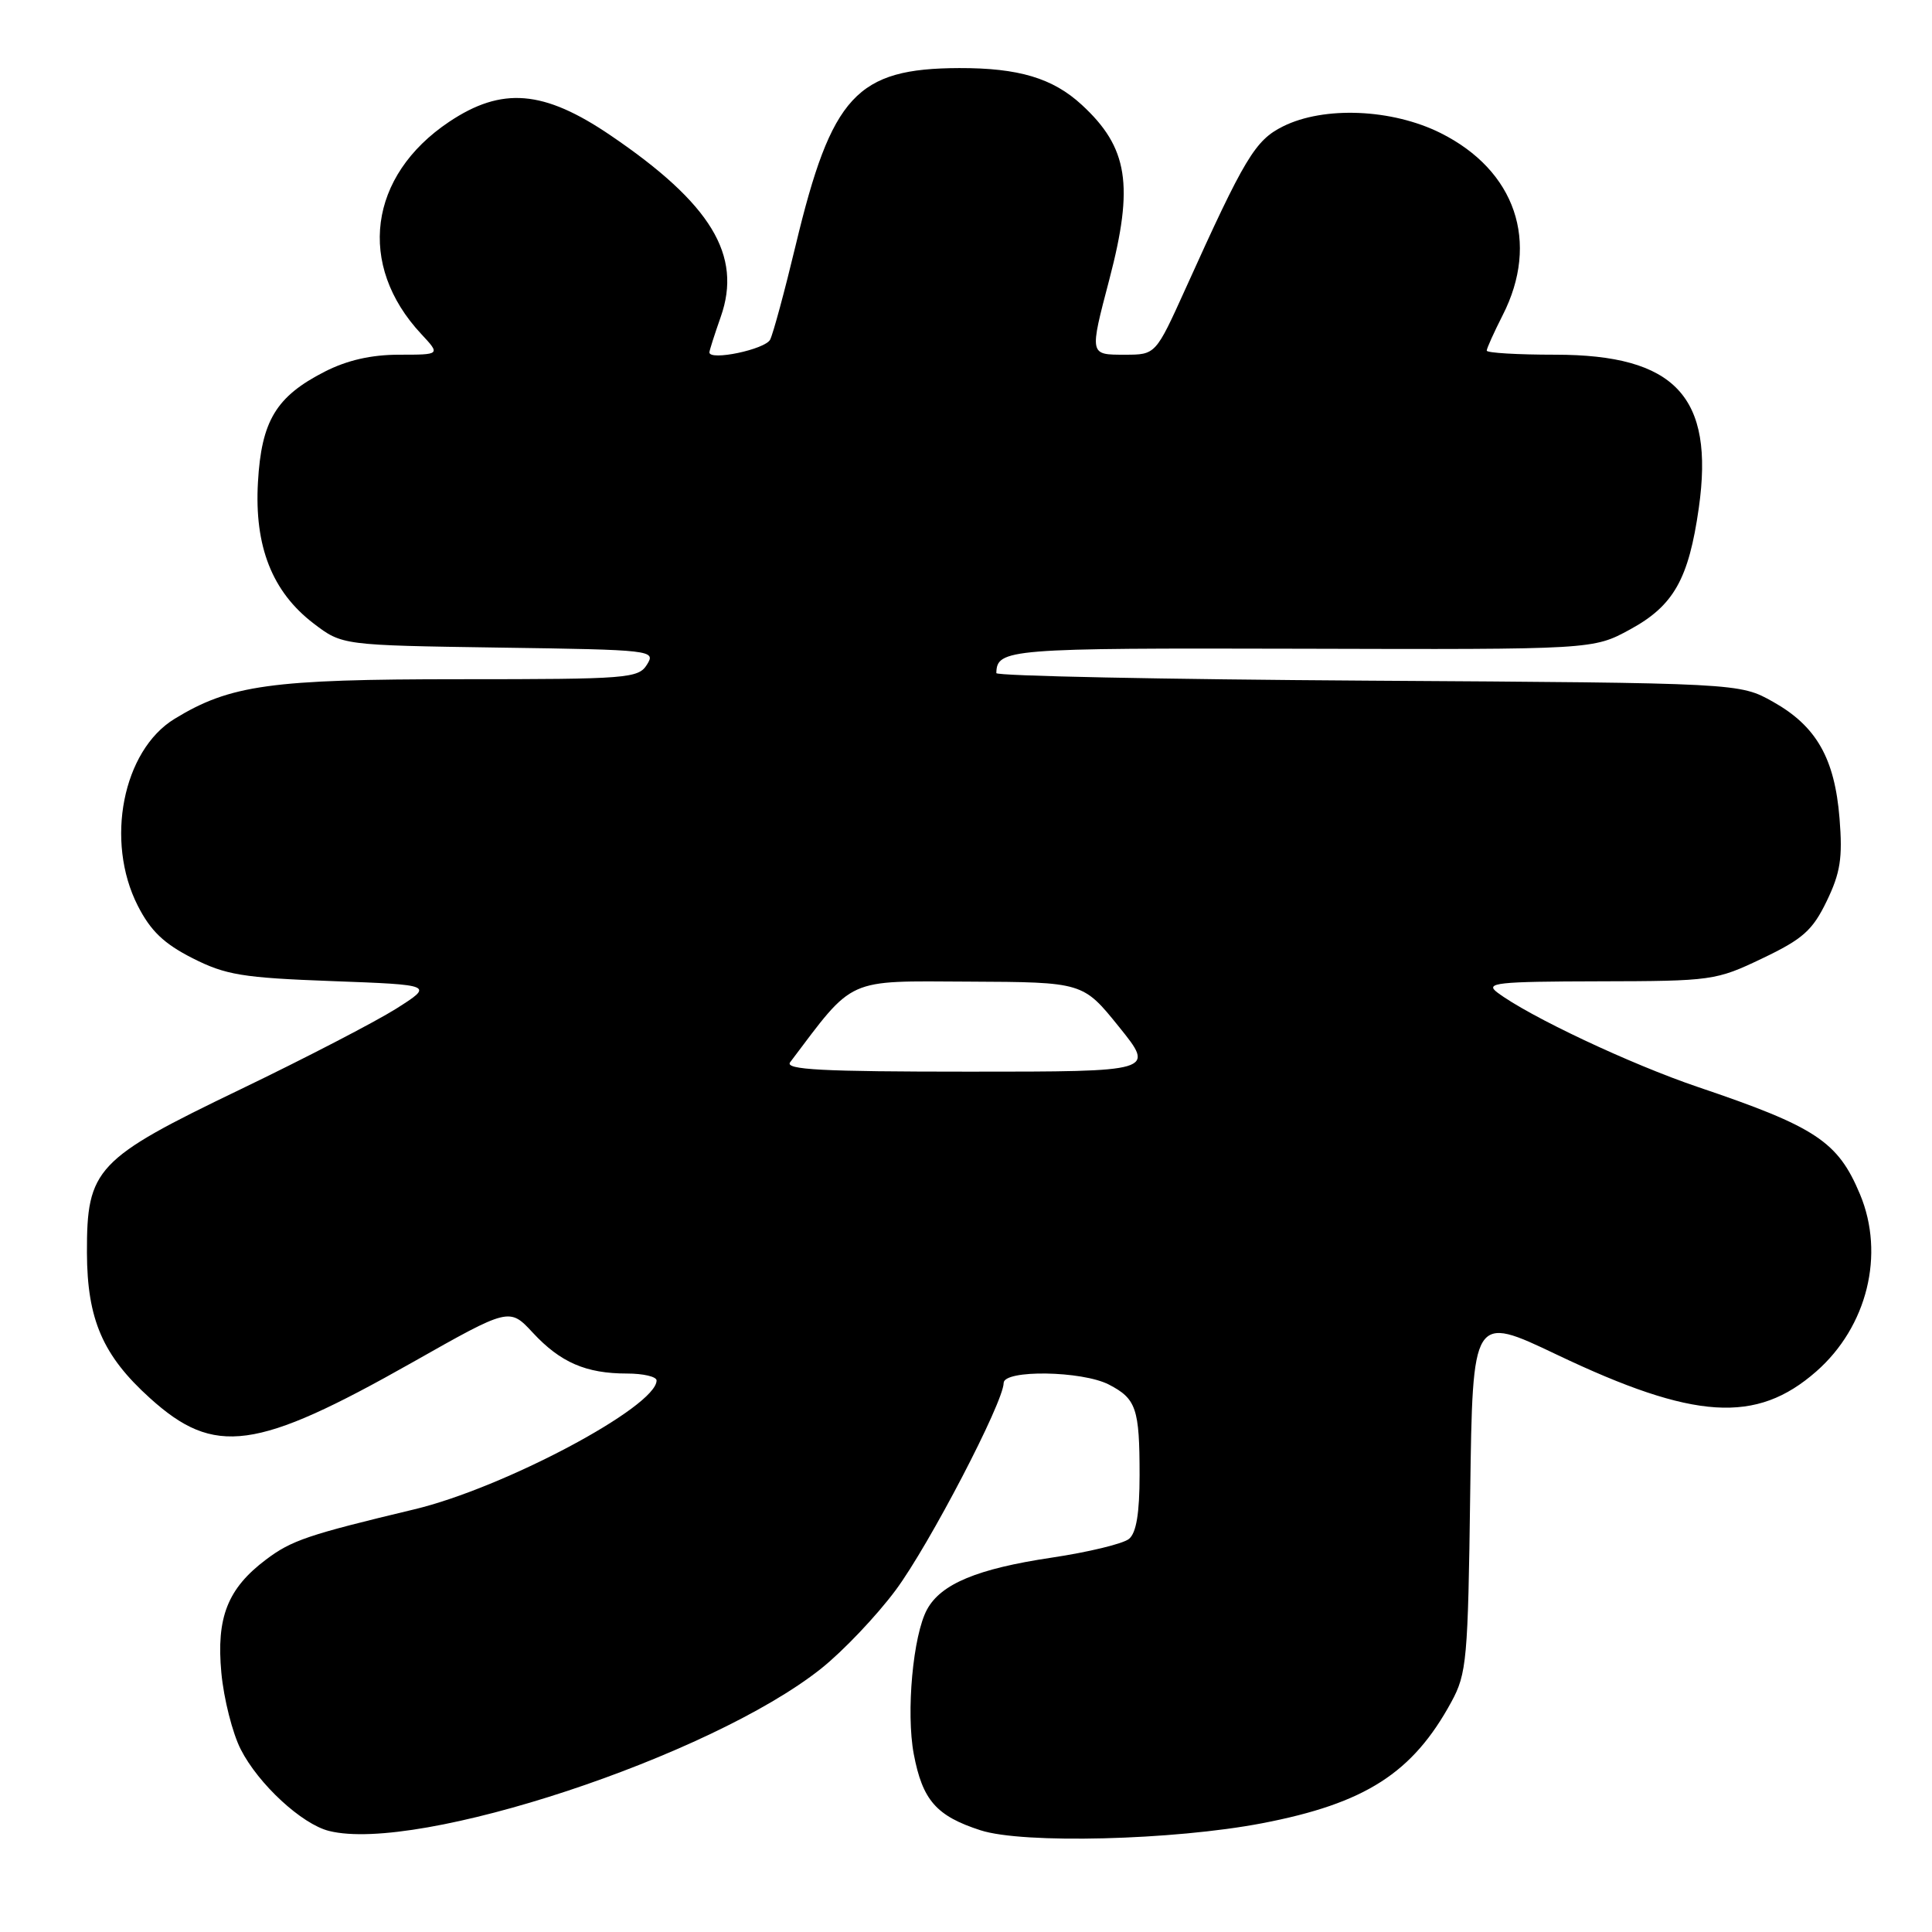 <?xml version="1.0" encoding="UTF-8" standalone="no"?>
<!DOCTYPE svg PUBLIC "-//W3C//DTD SVG 1.1//EN" "http://www.w3.org/Graphics/SVG/1.1/DTD/svg11.dtd" >
<svg xmlns="http://www.w3.org/2000/svg" xmlns:xlink="http://www.w3.org/1999/xlink" version="1.1" viewBox="0 0 256 256">
 <g >
 <path fill="currentColor"
d=" M 167.24 241.59 C 180.92 238.96 187.19 234.94 192.32 225.50 C 194.35 221.77 194.52 219.92 194.81 197.84 C 195.13 174.18 195.13 174.18 206.31 179.51 C 224.49 188.17 232.72 188.70 240.67 181.72 C 247.42 175.79 249.79 166.21 246.46 158.25 C 243.54 151.26 240.62 149.32 225.00 144.04 C 216.05 141.01 202.57 134.66 198.38 131.49 C 196.73 130.23 198.34 130.06 211.86 130.03 C 226.84 130.00 227.37 129.93 233.52 126.99 C 238.88 124.43 240.17 123.29 242.05 119.40 C 243.86 115.65 244.17 113.69 243.75 108.46 C 243.11 100.48 240.68 96.22 234.95 93.00 C 230.50 90.50 230.50 90.50 181.25 90.19 C 154.16 90.02 132.01 89.57 132.02 89.19 C 132.09 85.98 133.50 85.86 172.41 85.96 C 211.11 86.07 211.11 86.07 216.00 83.40 C 221.77 80.26 223.76 76.73 225.10 67.31 C 227.19 52.56 221.98 47.00 206.07 47.00 C 201.08 47.00 197.00 46.76 197.00 46.46 C 197.00 46.16 197.95 44.06 199.10 41.79 C 204.06 32.09 200.82 22.58 190.87 17.62 C 184.44 14.42 175.43 14.04 170.00 16.75 C 166.31 18.59 164.93 20.89 157.09 38.25 C 153.13 47.00 153.13 47.00 149.06 47.00 C 144.33 47.00 144.35 47.11 147.00 37.00 C 150.27 24.53 149.48 19.54 143.34 13.89 C 139.50 10.35 134.97 9.00 127.10 9.02 C 113.50 9.07 110.19 12.65 105.43 32.50 C 103.98 38.55 102.46 44.17 102.05 45.00 C 101.40 46.30 94.00 47.85 94.00 46.69 C 94.00 46.45 94.68 44.33 95.50 41.99 C 98.38 33.83 94.22 26.98 80.89 17.93 C 72.04 11.92 66.51 11.46 59.50 16.15 C 48.83 23.30 47.28 35.11 55.81 44.25 C 58.37 47.00 58.37 47.00 52.90 47.00 C 49.19 47.00 46.00 47.73 43.02 49.25 C 36.58 52.54 34.64 55.77 34.18 63.90 C 33.69 72.41 36.07 78.42 41.55 82.61 C 45.34 85.50 45.34 85.50 66.14 85.81 C 86.46 86.10 86.92 86.16 85.73 88.06 C 84.59 89.89 83.21 90.00 60.94 90.00 C 35.91 90.00 30.49 90.75 23.13 95.25 C 16.27 99.44 13.90 111.45 18.25 120.00 C 19.95 123.35 21.72 125.04 25.50 126.96 C 29.90 129.19 32.11 129.56 43.99 130.00 C 57.47 130.50 57.47 130.50 52.49 133.66 C 49.74 135.39 40.47 140.20 31.87 144.34 C 12.69 153.57 11.49 154.84 11.52 166.00 C 11.55 174.83 13.62 179.62 19.86 185.25 C 28.43 193.00 33.90 192.25 54.65 180.52 C 67.50 173.25 67.50 173.25 70.61 176.60 C 74.26 180.53 77.65 182.00 83.07 182.00 C 85.23 182.00 87.00 182.41 87.00 182.92 C 87.00 186.40 66.75 197.17 54.88 200.00 C 40.79 203.37 38.62 204.11 35.25 206.65 C 30.15 210.49 28.65 214.32 29.33 221.65 C 29.65 225.10 30.81 229.67 31.90 231.80 C 34.24 236.40 39.99 241.71 43.60 242.61 C 55.34 245.56 94.17 232.74 108.80 221.10 C 111.71 218.78 116.16 214.10 118.69 210.69 C 123.11 204.74 132.96 185.84 132.99 183.25 C 133.01 181.47 143.37 181.63 146.93 183.46 C 150.56 185.34 151.00 186.63 151.00 195.46 C 151.00 200.48 150.57 203.12 149.60 203.91 C 148.84 204.55 144.21 205.67 139.32 206.40 C 129.50 207.87 124.69 209.87 122.84 213.26 C 120.98 216.67 120.04 226.90 121.08 232.43 C 122.24 238.54 124.07 240.63 129.92 242.52 C 135.54 244.35 155.50 243.84 167.24 241.59 Z  M 104.70 140.75 C 113.26 129.41 111.96 129.99 128.37 130.07 C 143.50 130.14 143.50 130.14 148.28 136.07 C 153.06 142.00 153.06 142.00 128.41 142.00 C 108.85 142.00 103.95 141.74 104.70 140.75 Z "/>
</g>
</svg>